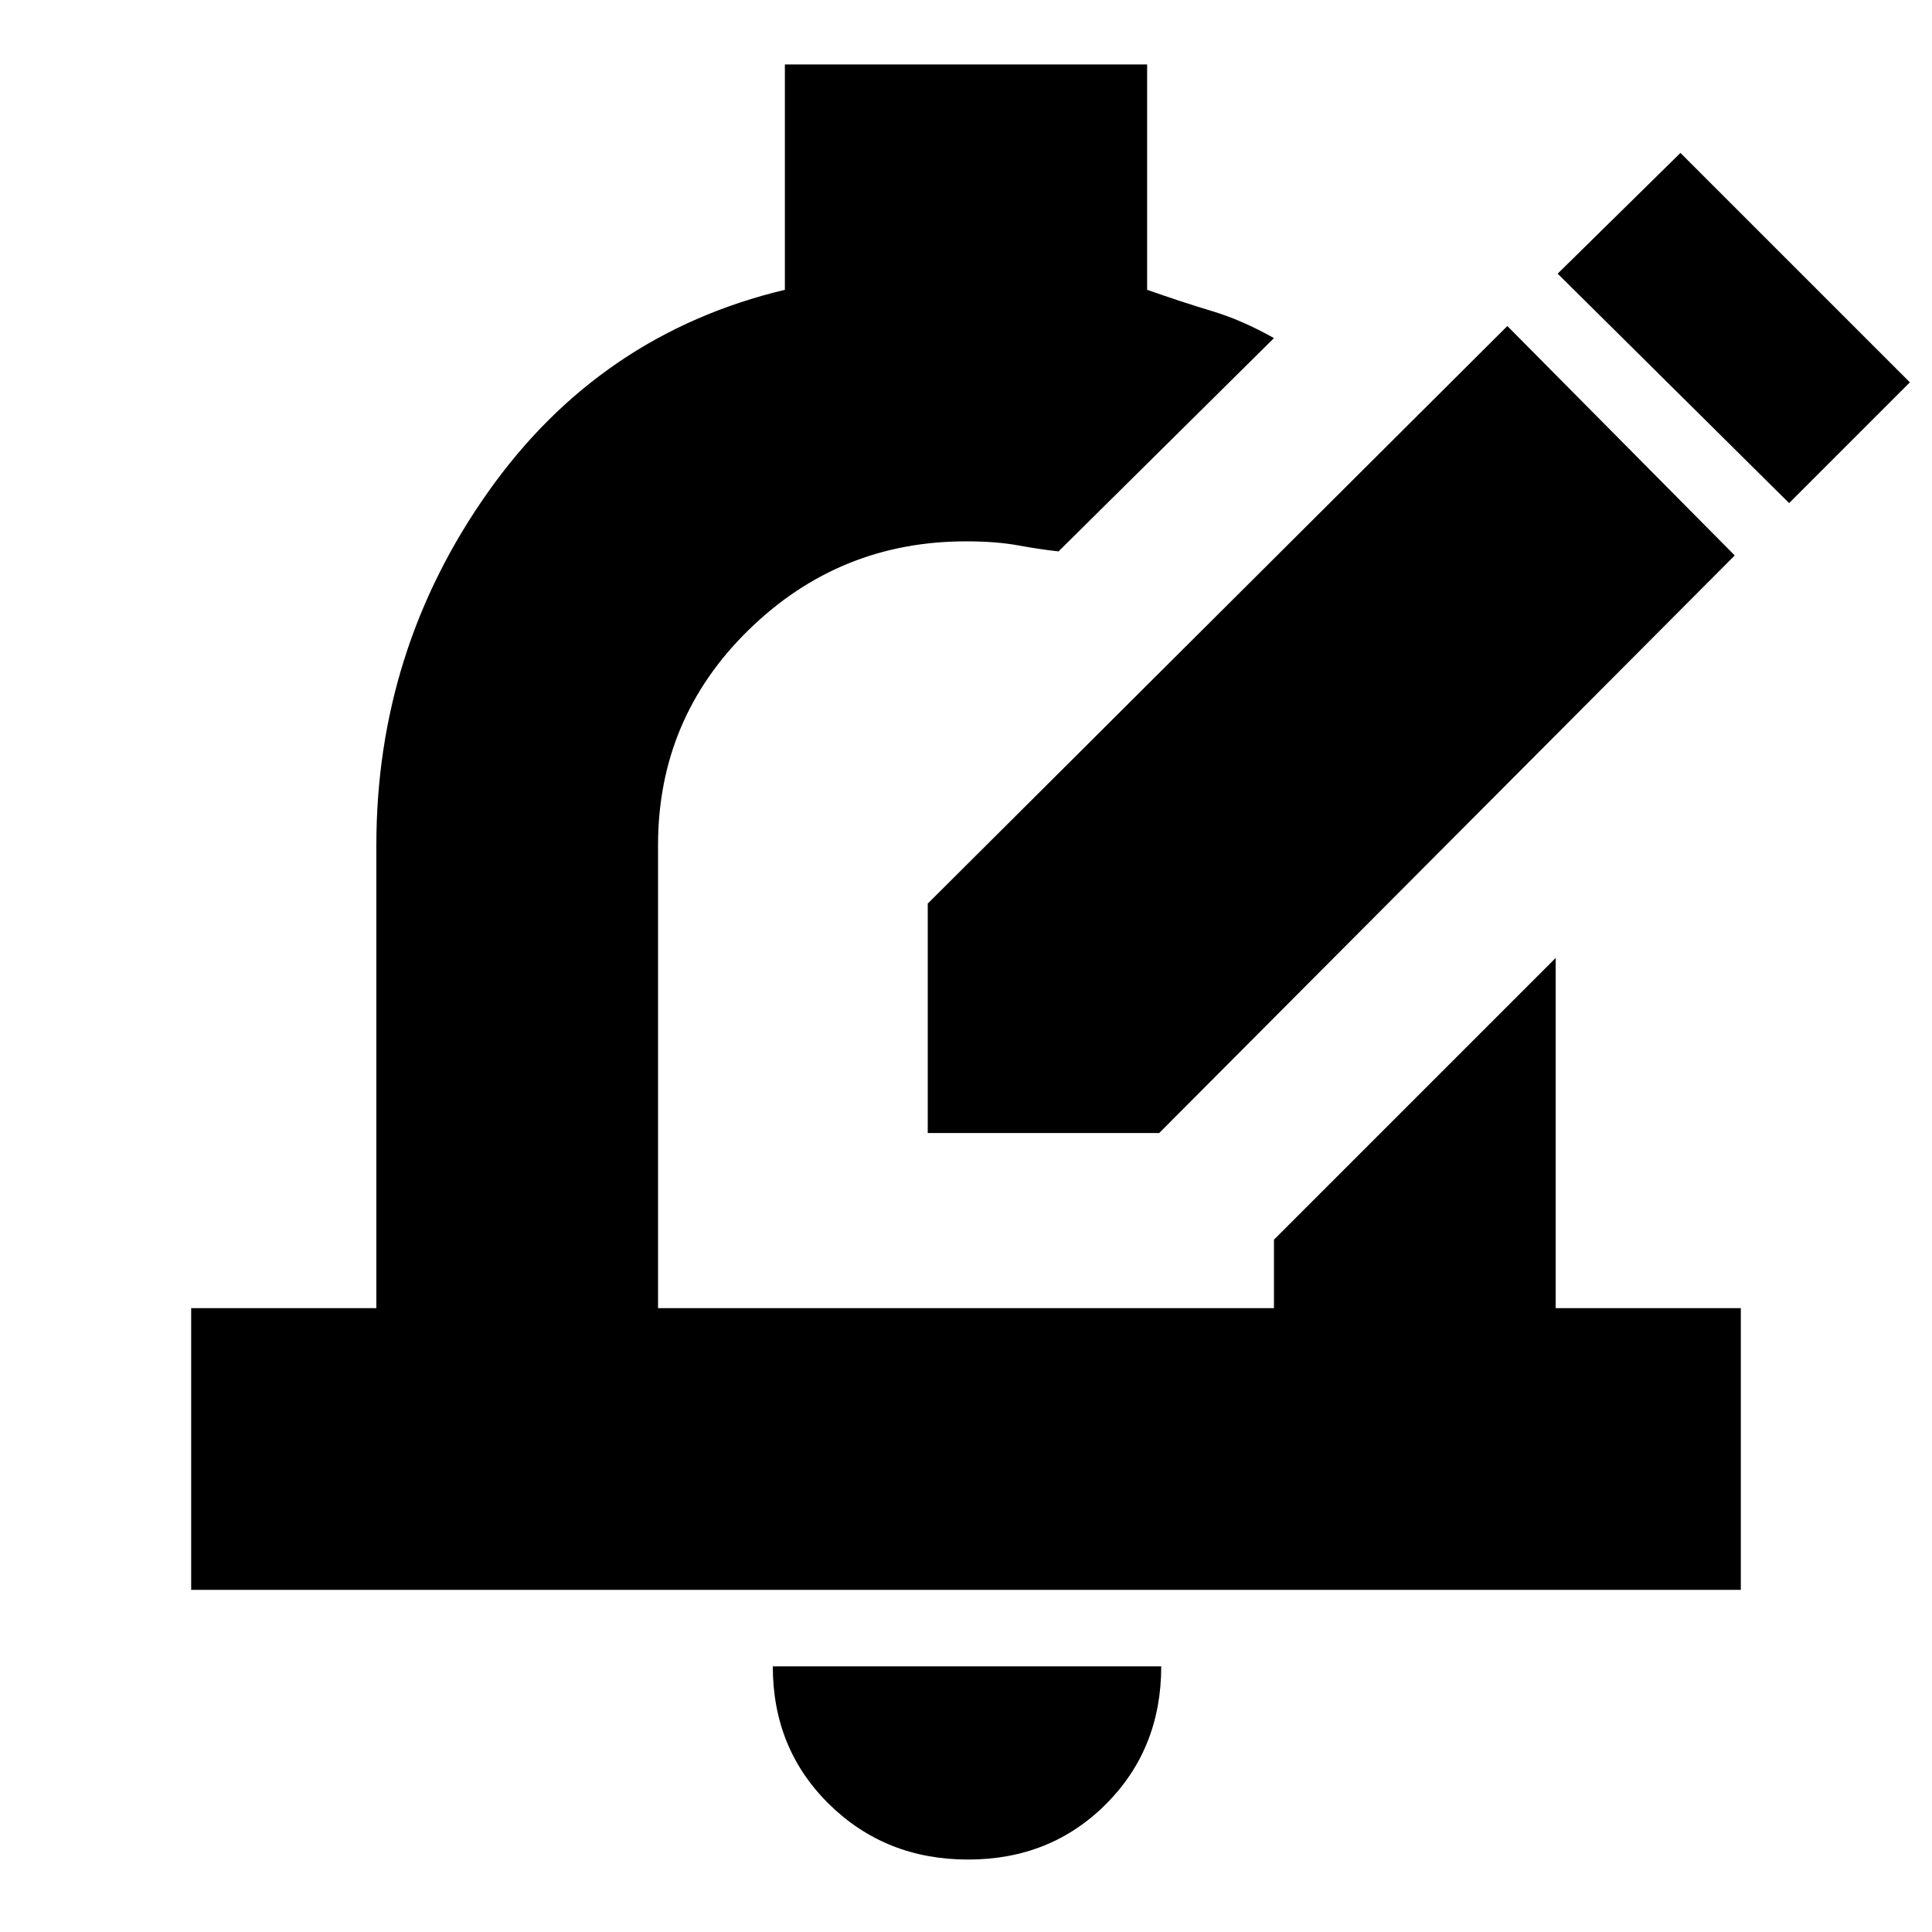 <svg xmlns="http://www.w3.org/2000/svg" height="20" width="20"><path d="M9.604 11.729V9.354l6-5.979 2.354 2.375L12 11.729Zm8.917-6.521 1.25-1.25-2.375-2.375-1.271 1.25ZM1.979 16.458v-2.916h1.917V8.75q0-2.021 1.156-3.656Q6.208 3.458 8.125 3V.667h3.75V3q.354.125.667.219.312.093.646.281l-2.23 2.208q-.187-.02-.416-.062-.23-.042-.542-.042-1.312 0-2.25.917T6.812 8.75v4.792h6.376v-.709l2.916-2.916v3.625h1.917v2.916Zm8.042 2.792q-.854 0-1.438-.573Q8 18.104 8 17.25h4.021q0 .854-.573 1.427-.573.573-1.427.573ZM10 9.562Z"/></svg>